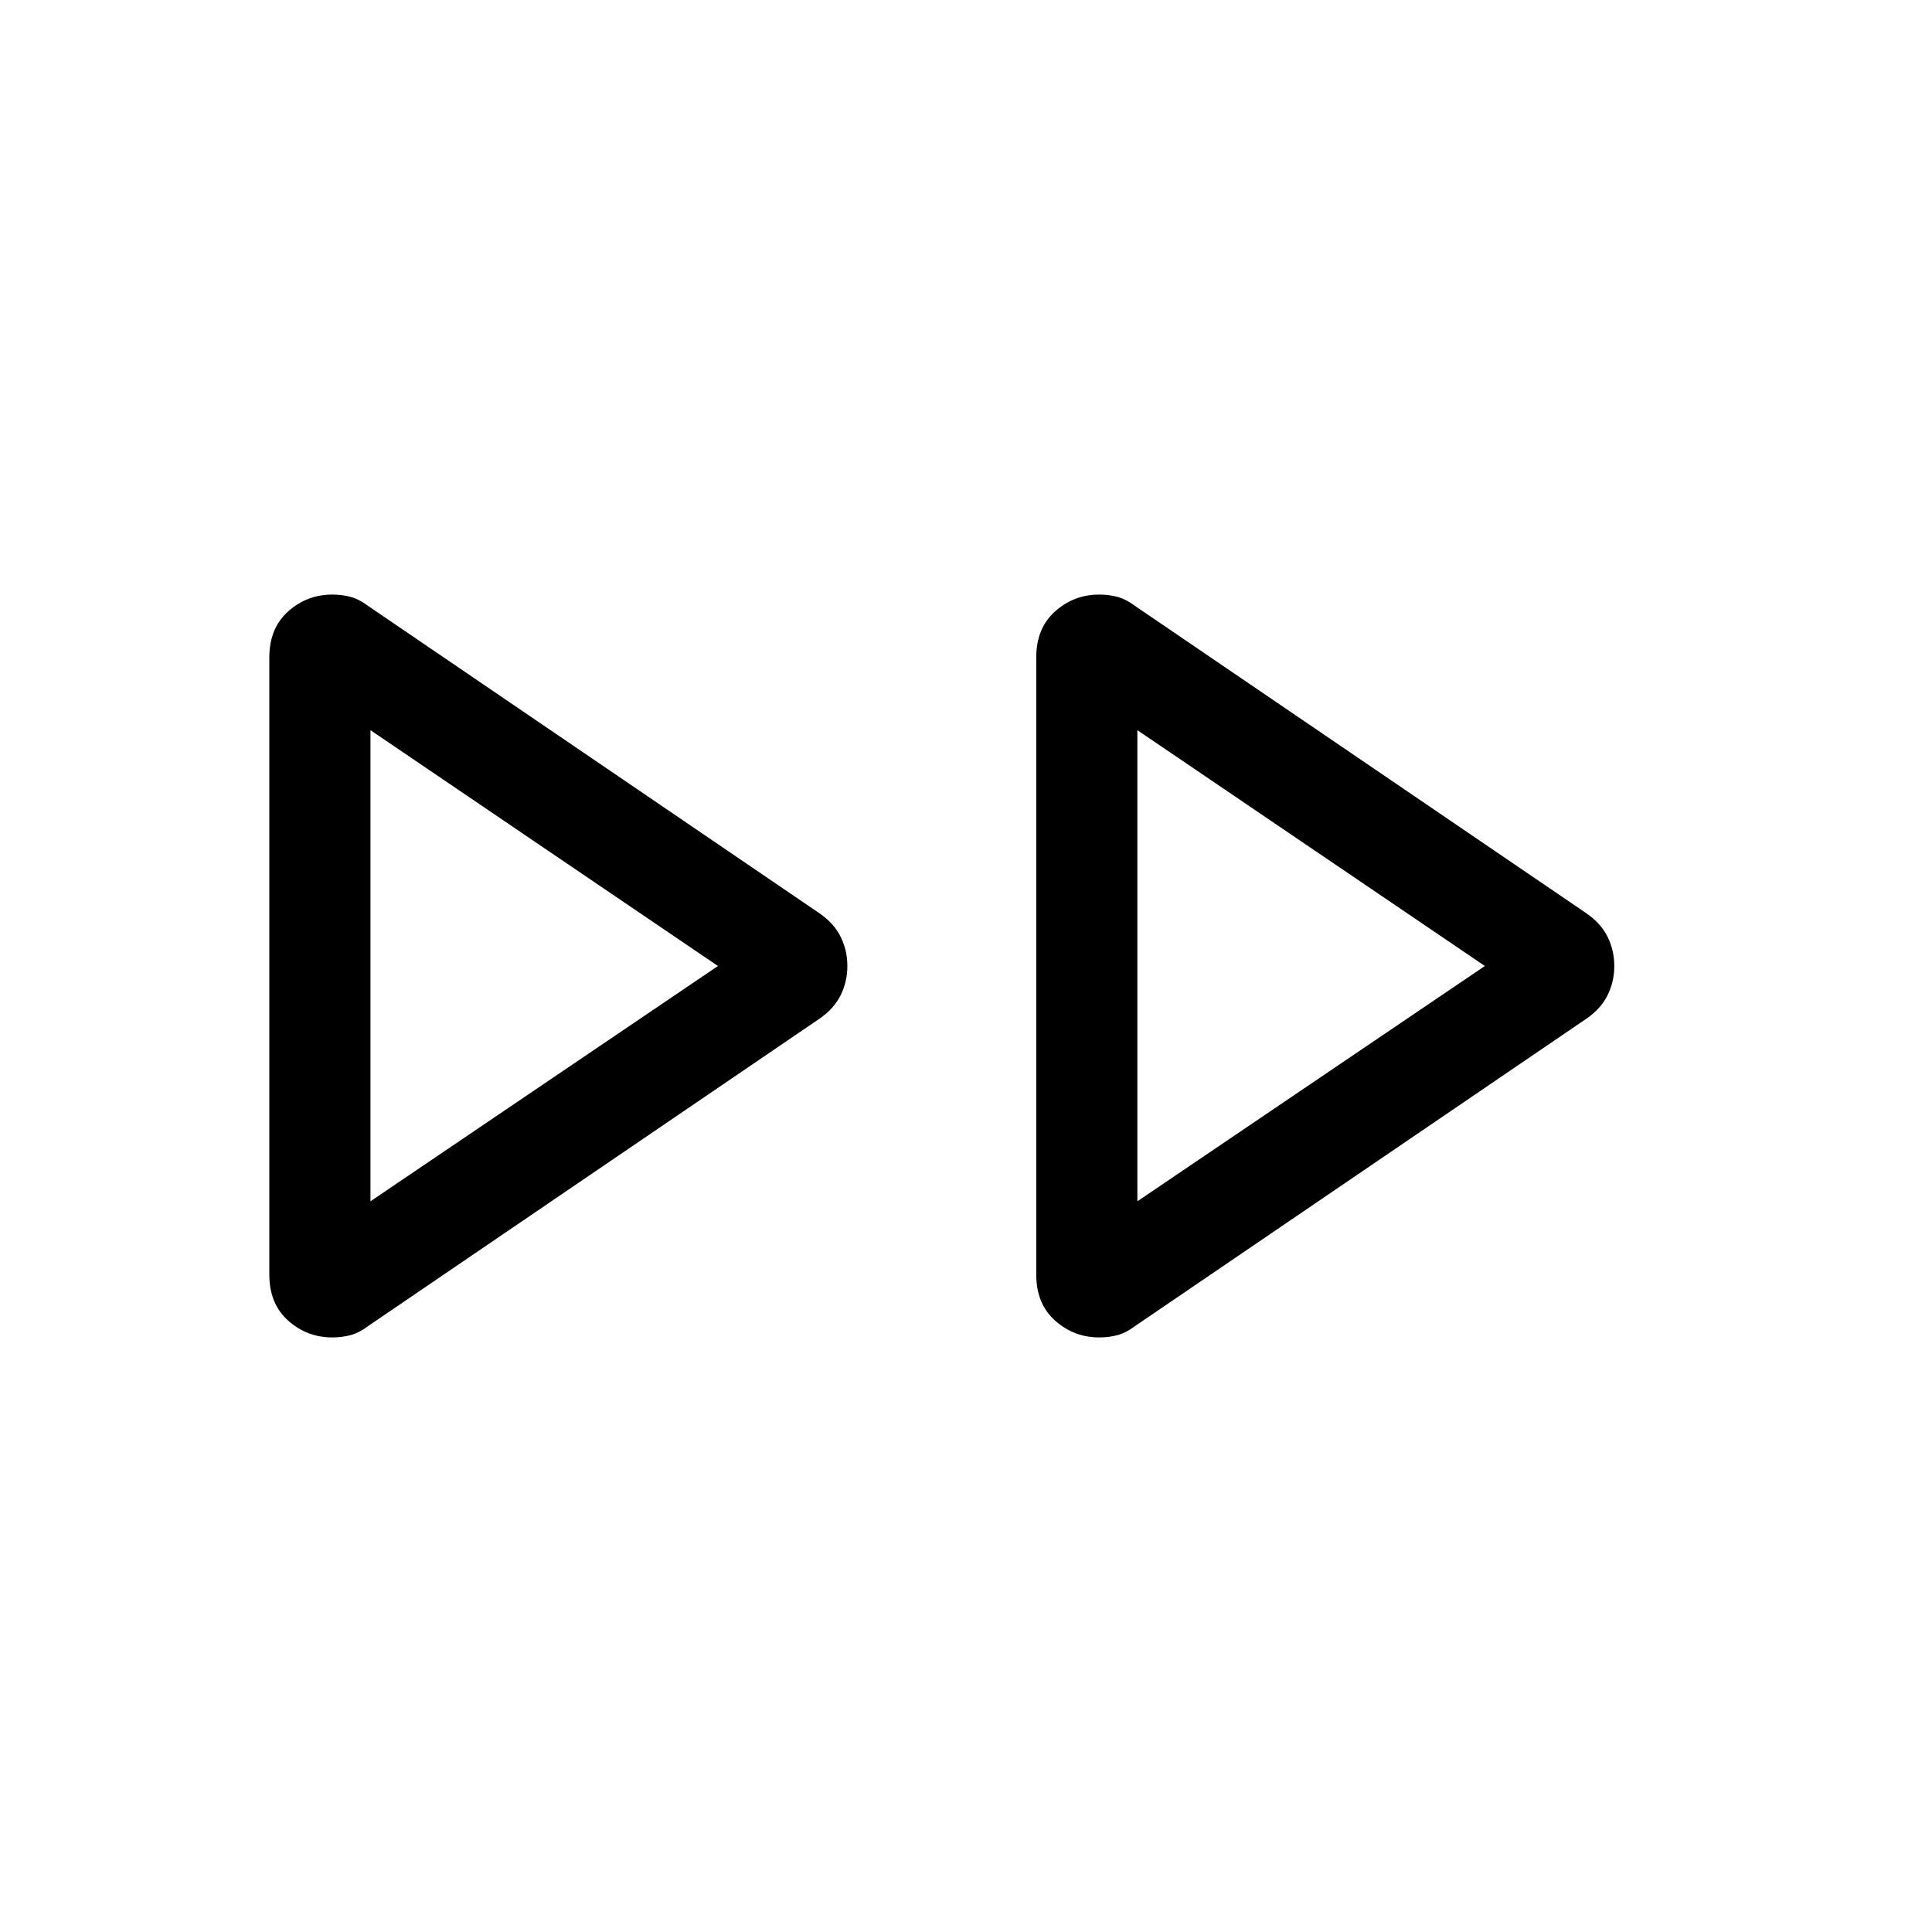 <svg xmlns="http://www.w3.org/2000/svg" height="40" viewBox="0 -960 960 960" width="40"><path d="M133.82-326.72v-306.56q0-14.56 9.36-22.92 9.36-8.36 21.92-8.36 5 0 9.29 1.2 4.28 1.21 8.48 4.41l224.41 152.82q7.16 4.95 10.46 11.67 3.31 6.72 3.31 14.46 0 7.74-3.31 14.46-3.3 6.72-10.46 11.67L182.87-301.05q-4.2 3.2-8.48 4.41-4.29 1.2-9.29 1.2-12.56 0-21.92-8.36-9.36-8.36-9.36-22.92Zm381.08 0v-306.56q0-14.56 9.36-22.92 9.36-8.36 21.92-8.36 5 0 9.28 1.2 4.28 1.21 8.49 4.41l224.41 152.82q7.15 4.95 10.46 11.67 3.31 6.72 3.31 14.46 0 7.74-3.31 14.46-3.31 6.72-10.46 11.67L563.95-301.05q-4.21 3.2-8.49 4.41-4.28 1.2-9.28 1.2-12.56 0-21.92-8.36-9.36-8.36-9.36-22.92ZM184.08-480Zm381.07 0ZM184.08-363.08 356.75-480 184.08-597.18v234.1Zm381.07 0L737.82-480 565.15-597.18v234.1Z"/></svg>